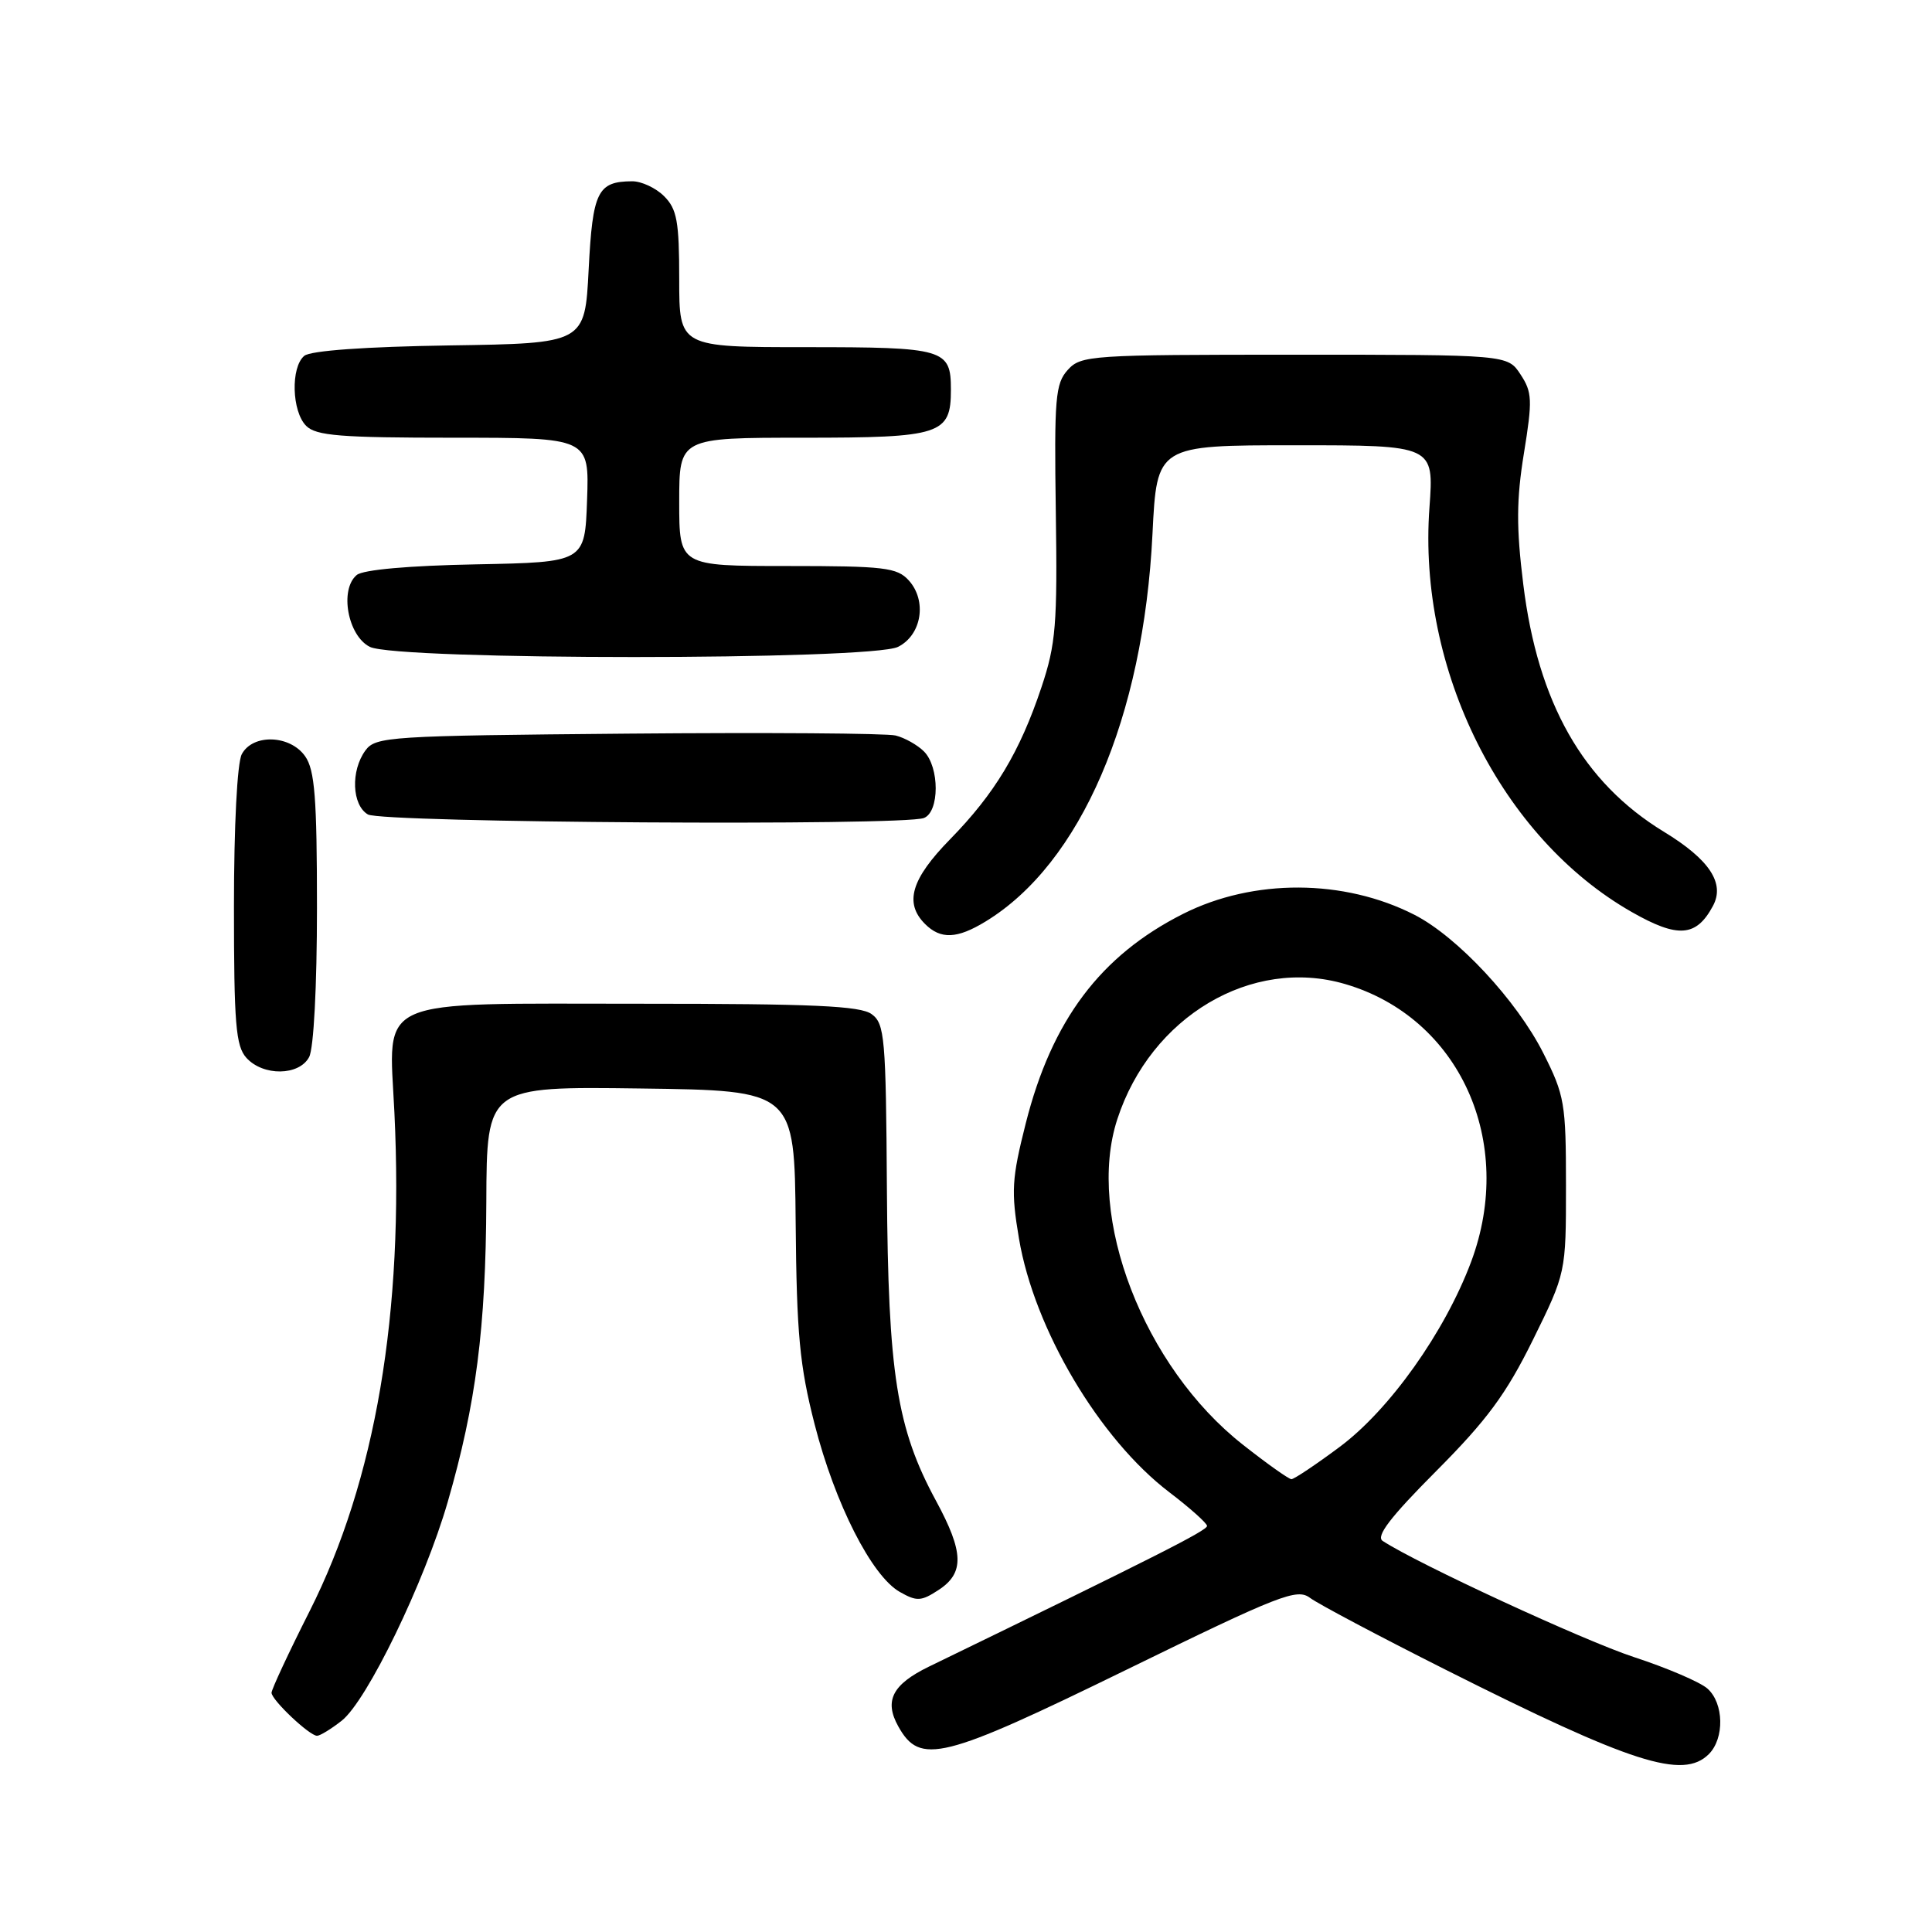 <?xml version="1.0" encoding="UTF-8" standalone="no"?>
<!DOCTYPE svg PUBLIC "-//W3C//DTD SVG 1.1//EN" "http://www.w3.org/Graphics/SVG/1.1/DTD/svg11.dtd" >
<svg xmlns="http://www.w3.org/2000/svg" xmlns:xlink="http://www.w3.org/1999/xlink" version="1.1" viewBox="0 0 256 256">
 <g >
 <path fill="currentColor"
d=" M 226.43 232.43 C 228.52 230.34 228.43 225.69 226.25 223.75 C 225.29 222.89 220.90 221.01 216.50 219.57 C 209.86 217.39 187.86 207.22 183.21 204.18 C 182.28 203.57 184.23 201.02 190.31 194.92 C 197.03 188.17 199.57 184.73 203.10 177.58 C 207.50 168.65 207.50 168.65 207.50 157.08 C 207.50 146.20 207.32 145.14 204.50 139.55 C 200.98 132.57 193.10 124.11 187.41 121.21 C 178.08 116.45 166.07 116.40 156.77 121.09 C 145.82 126.61 139.37 135.19 135.92 148.84 C 134.06 156.20 133.96 157.85 135.02 164.12 C 137.04 176.12 145.67 190.67 154.94 197.73 C 157.66 199.80 159.91 201.81 159.94 202.19 C 159.99 202.78 153.31 206.16 123.08 220.84 C 118.24 223.20 117.13 225.36 119.03 228.76 C 121.91 233.92 124.80 233.20 149.34 221.21 C 169.64 211.29 171.86 210.43 173.59 211.73 C 174.64 212.52 182.70 216.79 191.50 221.22 C 216.25 233.67 223.01 235.84 226.43 232.43 Z  M 45.28 228.00 C 48.64 225.35 56.25 209.65 59.33 199.00 C 63.07 186.06 64.37 175.98 64.44 159.23 C 64.50 143.96 64.50 143.96 84.88 144.23 C 105.27 144.50 105.27 144.50 105.43 162.00 C 105.56 176.76 105.95 180.94 107.94 188.72 C 110.64 199.25 115.50 208.83 119.23 210.94 C 121.48 212.22 122.06 212.19 124.38 210.67 C 127.80 208.43 127.72 205.68 124.03 198.87 C 118.82 189.26 117.68 182.02 117.52 157.63 C 117.39 137.46 117.23 135.64 115.50 134.38 C 114.01 133.28 107.71 133.00 85.03 133.00 C 49.12 133.00 51.52 131.94 52.26 147.40 C 53.54 173.97 49.76 196.19 41.02 213.50 C 38.24 219.00 35.98 223.86 35.98 224.30 C 36.00 225.27 41.01 230.00 42.01 230.00 C 42.41 230.00 43.88 229.10 45.28 228.00 Z  M 40.96 140.07 C 41.57 138.94 42.00 130.68 42.00 120.29 C 42.00 105.76 41.71 102.03 40.44 100.22 C 38.45 97.37 33.50 97.20 32.04 99.93 C 31.43 101.06 31.00 109.45 31.00 120.11 C 31.00 135.67 31.24 138.61 32.65 140.17 C 34.87 142.62 39.63 142.56 40.96 140.07 Z  M 130.60 122.10 C 143.20 114.42 151.51 95.13 152.71 70.75 C 153.29 59.00 153.29 59.00 171.65 59.00 C 190.01 59.00 190.01 59.00 189.41 67.25 C 187.83 88.77 198.96 111.02 216.22 120.85 C 222.34 124.34 224.77 124.16 226.98 120.03 C 228.59 117.03 226.51 113.89 220.47 110.21 C 209.76 103.68 203.77 93.13 201.84 77.41 C 200.91 69.90 200.93 66.19 201.93 60.05 C 203.07 53.02 203.03 51.97 201.48 49.62 C 199.77 47.00 199.77 47.00 171.54 47.00 C 144.49 47.00 143.23 47.08 141.48 49.02 C 139.84 50.83 139.68 52.76 139.90 67.83 C 140.12 82.75 139.91 85.35 138.00 91.06 C 135.14 99.63 131.82 105.15 125.90 111.20 C 120.73 116.48 119.79 119.65 122.57 122.43 C 124.64 124.50 126.82 124.41 130.60 122.10 Z  M 122.42 108.39 C 124.50 107.59 124.51 101.65 122.43 99.57 C 121.57 98.71 119.88 97.76 118.68 97.46 C 117.48 97.16 101.50 97.05 83.17 97.21 C 51.51 97.49 49.77 97.60 48.42 99.44 C 46.45 102.13 46.63 106.68 48.75 107.92 C 50.64 109.02 119.63 109.46 122.42 108.39 Z  M 119.00 85.71 C 122.13 84.14 122.86 79.61 120.42 76.91 C 118.87 75.20 117.20 75.00 104.35 75.00 C 90.00 75.00 90.00 75.00 90.00 66.50 C 90.00 58.00 90.00 58.00 106.43 58.00 C 124.72 58.00 126.00 57.58 126.00 51.63 C 126.00 46.24 125.18 46.00 106.80 46.00 C 90.00 46.00 90.00 46.00 90.00 37.00 C 90.00 29.33 89.70 27.70 88.00 26.00 C 86.90 24.90 84.99 24.01 83.75 24.02 C 79.18 24.05 78.53 25.37 78.00 35.71 C 77.50 45.50 77.50 45.50 59.57 45.77 C 48.42 45.94 41.15 46.46 40.32 47.15 C 38.50 48.66 38.66 54.52 40.57 56.43 C 41.88 57.74 45.11 58.00 60.11 58.00 C 78.08 58.00 78.08 58.00 77.79 66.25 C 77.50 74.50 77.50 74.50 63.07 74.78 C 54.17 74.95 48.11 75.49 47.27 76.19 C 44.96 78.11 46.08 84.24 49.00 85.71 C 52.58 87.51 115.42 87.51 119.00 85.71 Z  M 164.69 191.43 C 151.55 181.12 143.85 161.17 148.05 148.30 C 152.48 134.70 165.85 126.76 178.23 130.39 C 193.40 134.83 200.87 151.29 194.93 167.20 C 191.44 176.52 184.09 186.86 177.45 191.77 C 174.32 194.10 171.47 196.00 171.12 196.00 C 170.78 196.00 167.88 193.95 164.69 191.43 Z "/>
</g>
</svg>